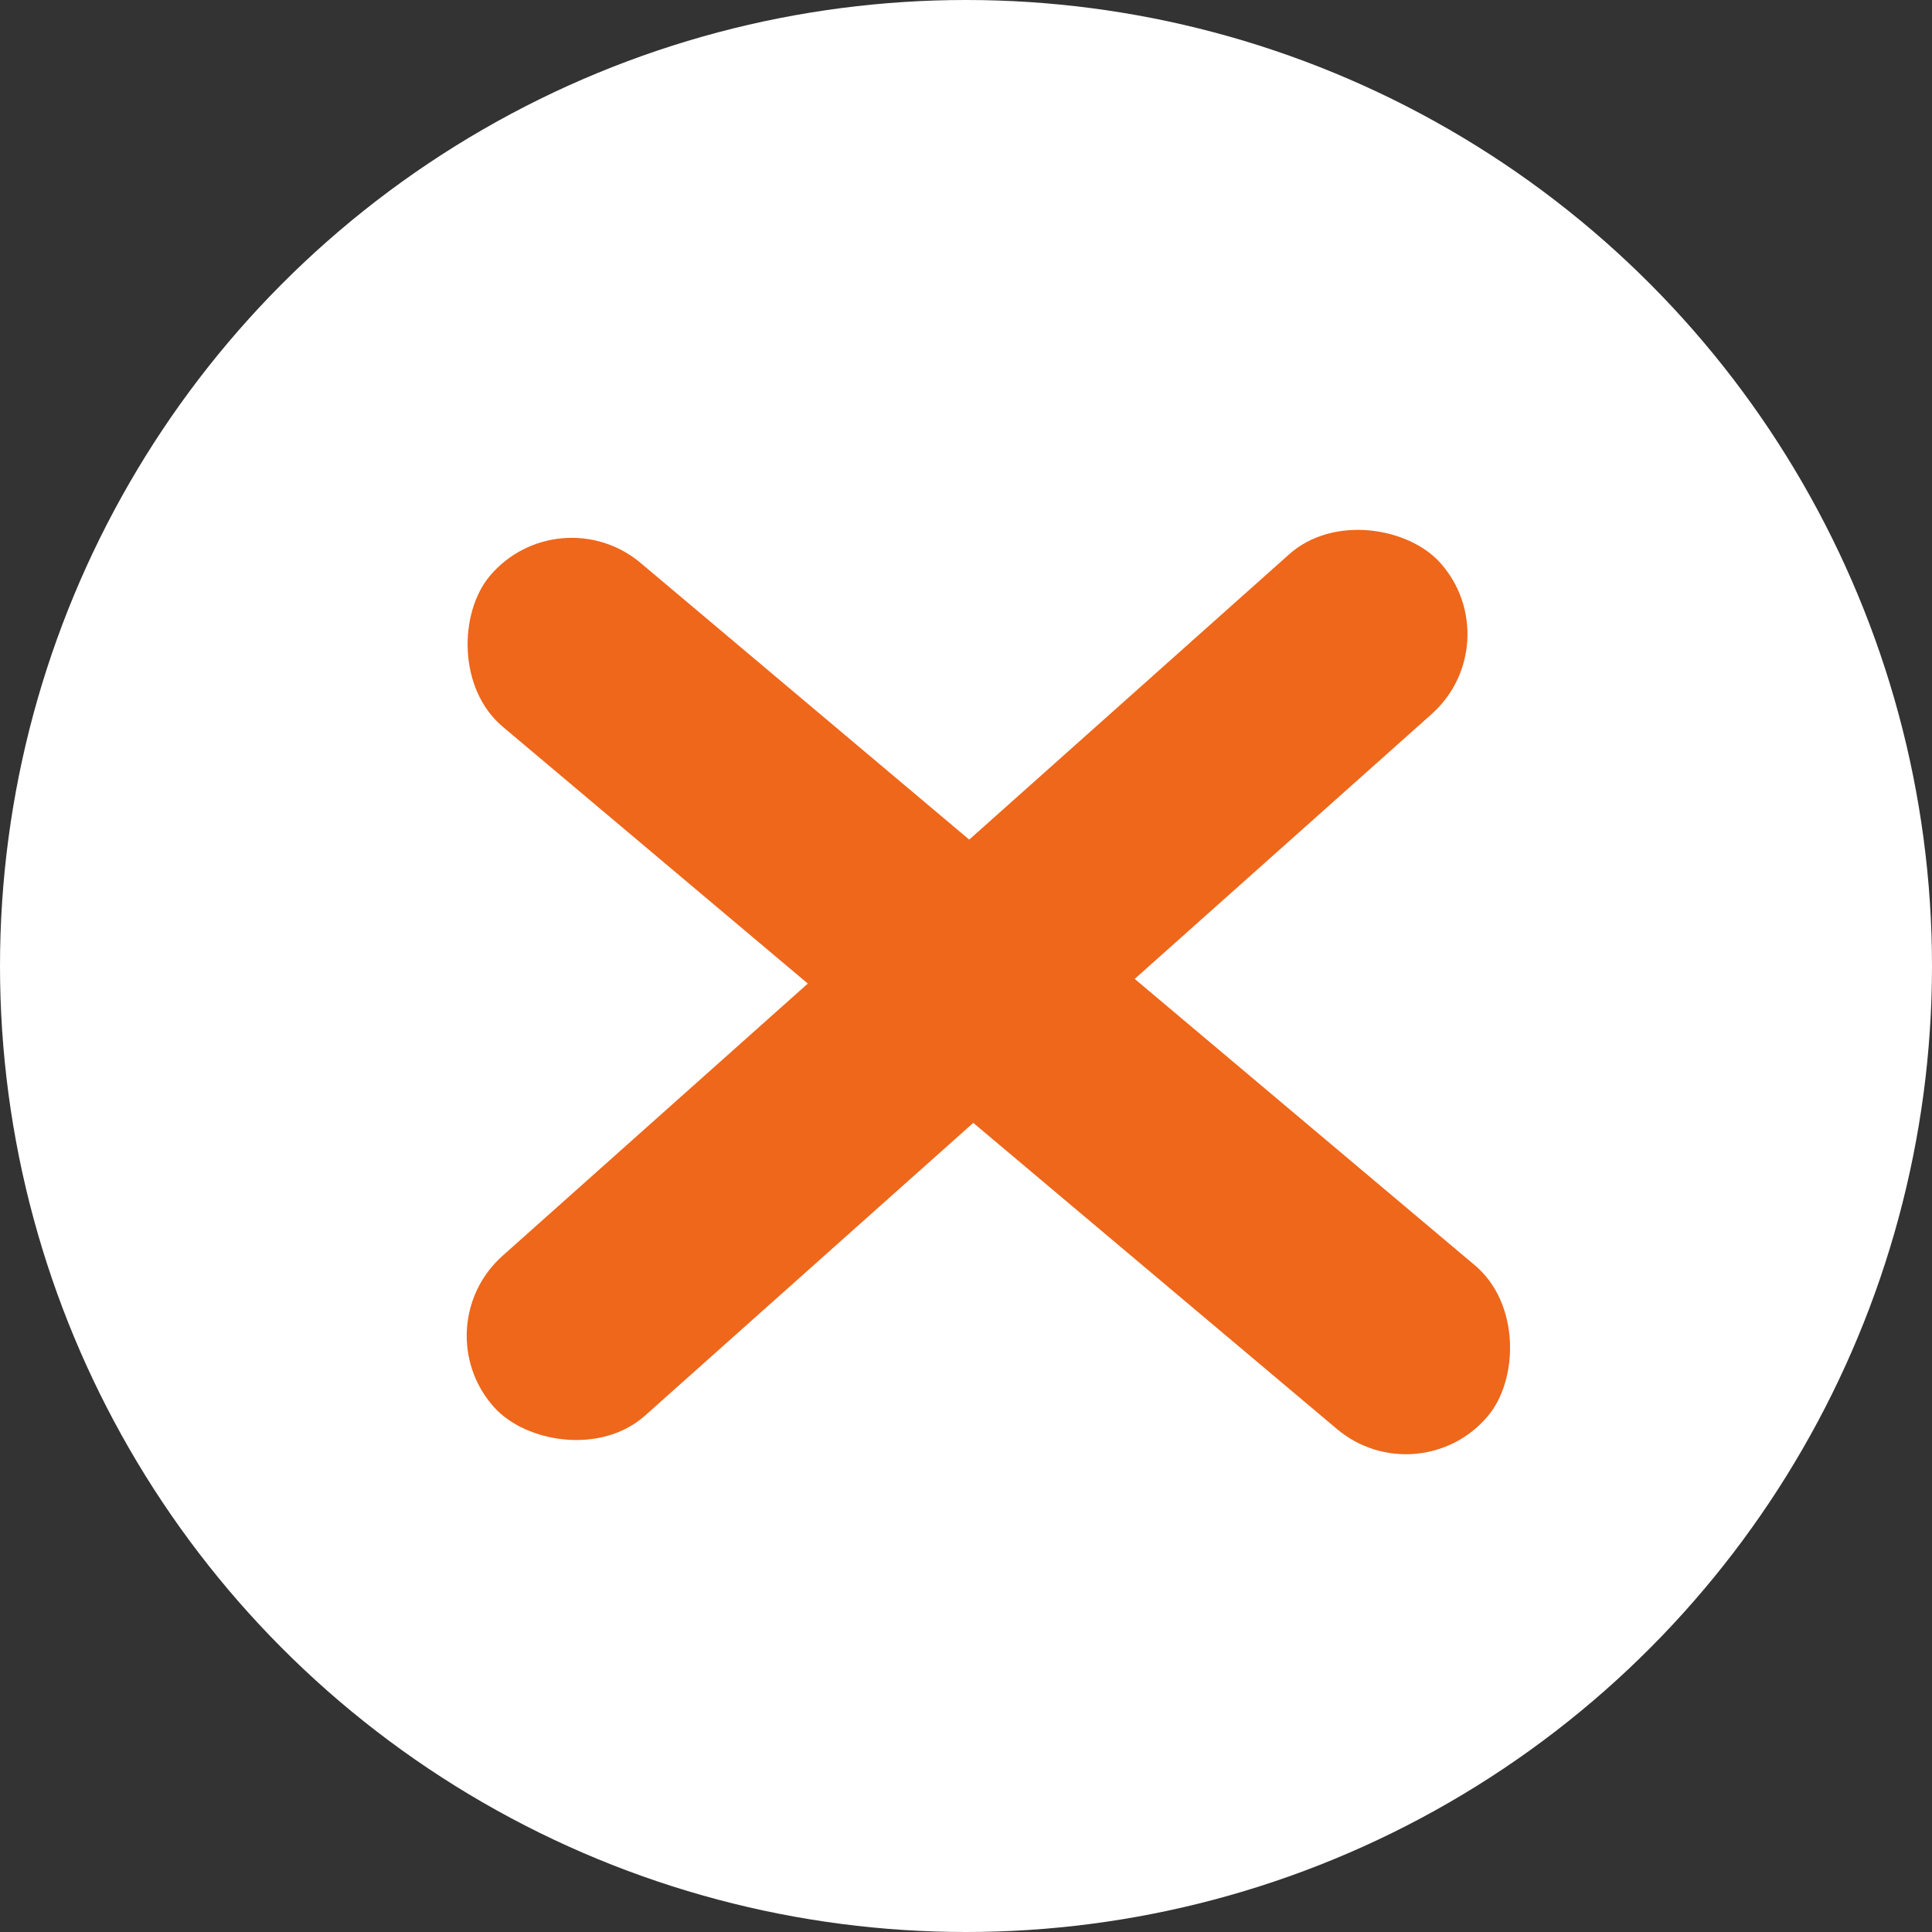 <svg width="32" height="32" viewBox="0 0 32 32" fill="none" xmlns="http://www.w3.org/2000/svg">
<rect x="0" y="0" width="32" height="32" fill="#333333" stroke="none"/>
<circle cx="16" cy="16" r="16" fill="white"/>
<rect x="9.255" y="8.183" width="21.608" height="3.546" rx="1.773" transform="rotate(40.093 9.255 8.183)" fill="#EE671B"/>
<rect x="7" y="21.981" width="21.005" height="3.546" rx="1.773" transform="rotate(-41.728 7 21.981)" fill="#EE671B"/>
</svg>
